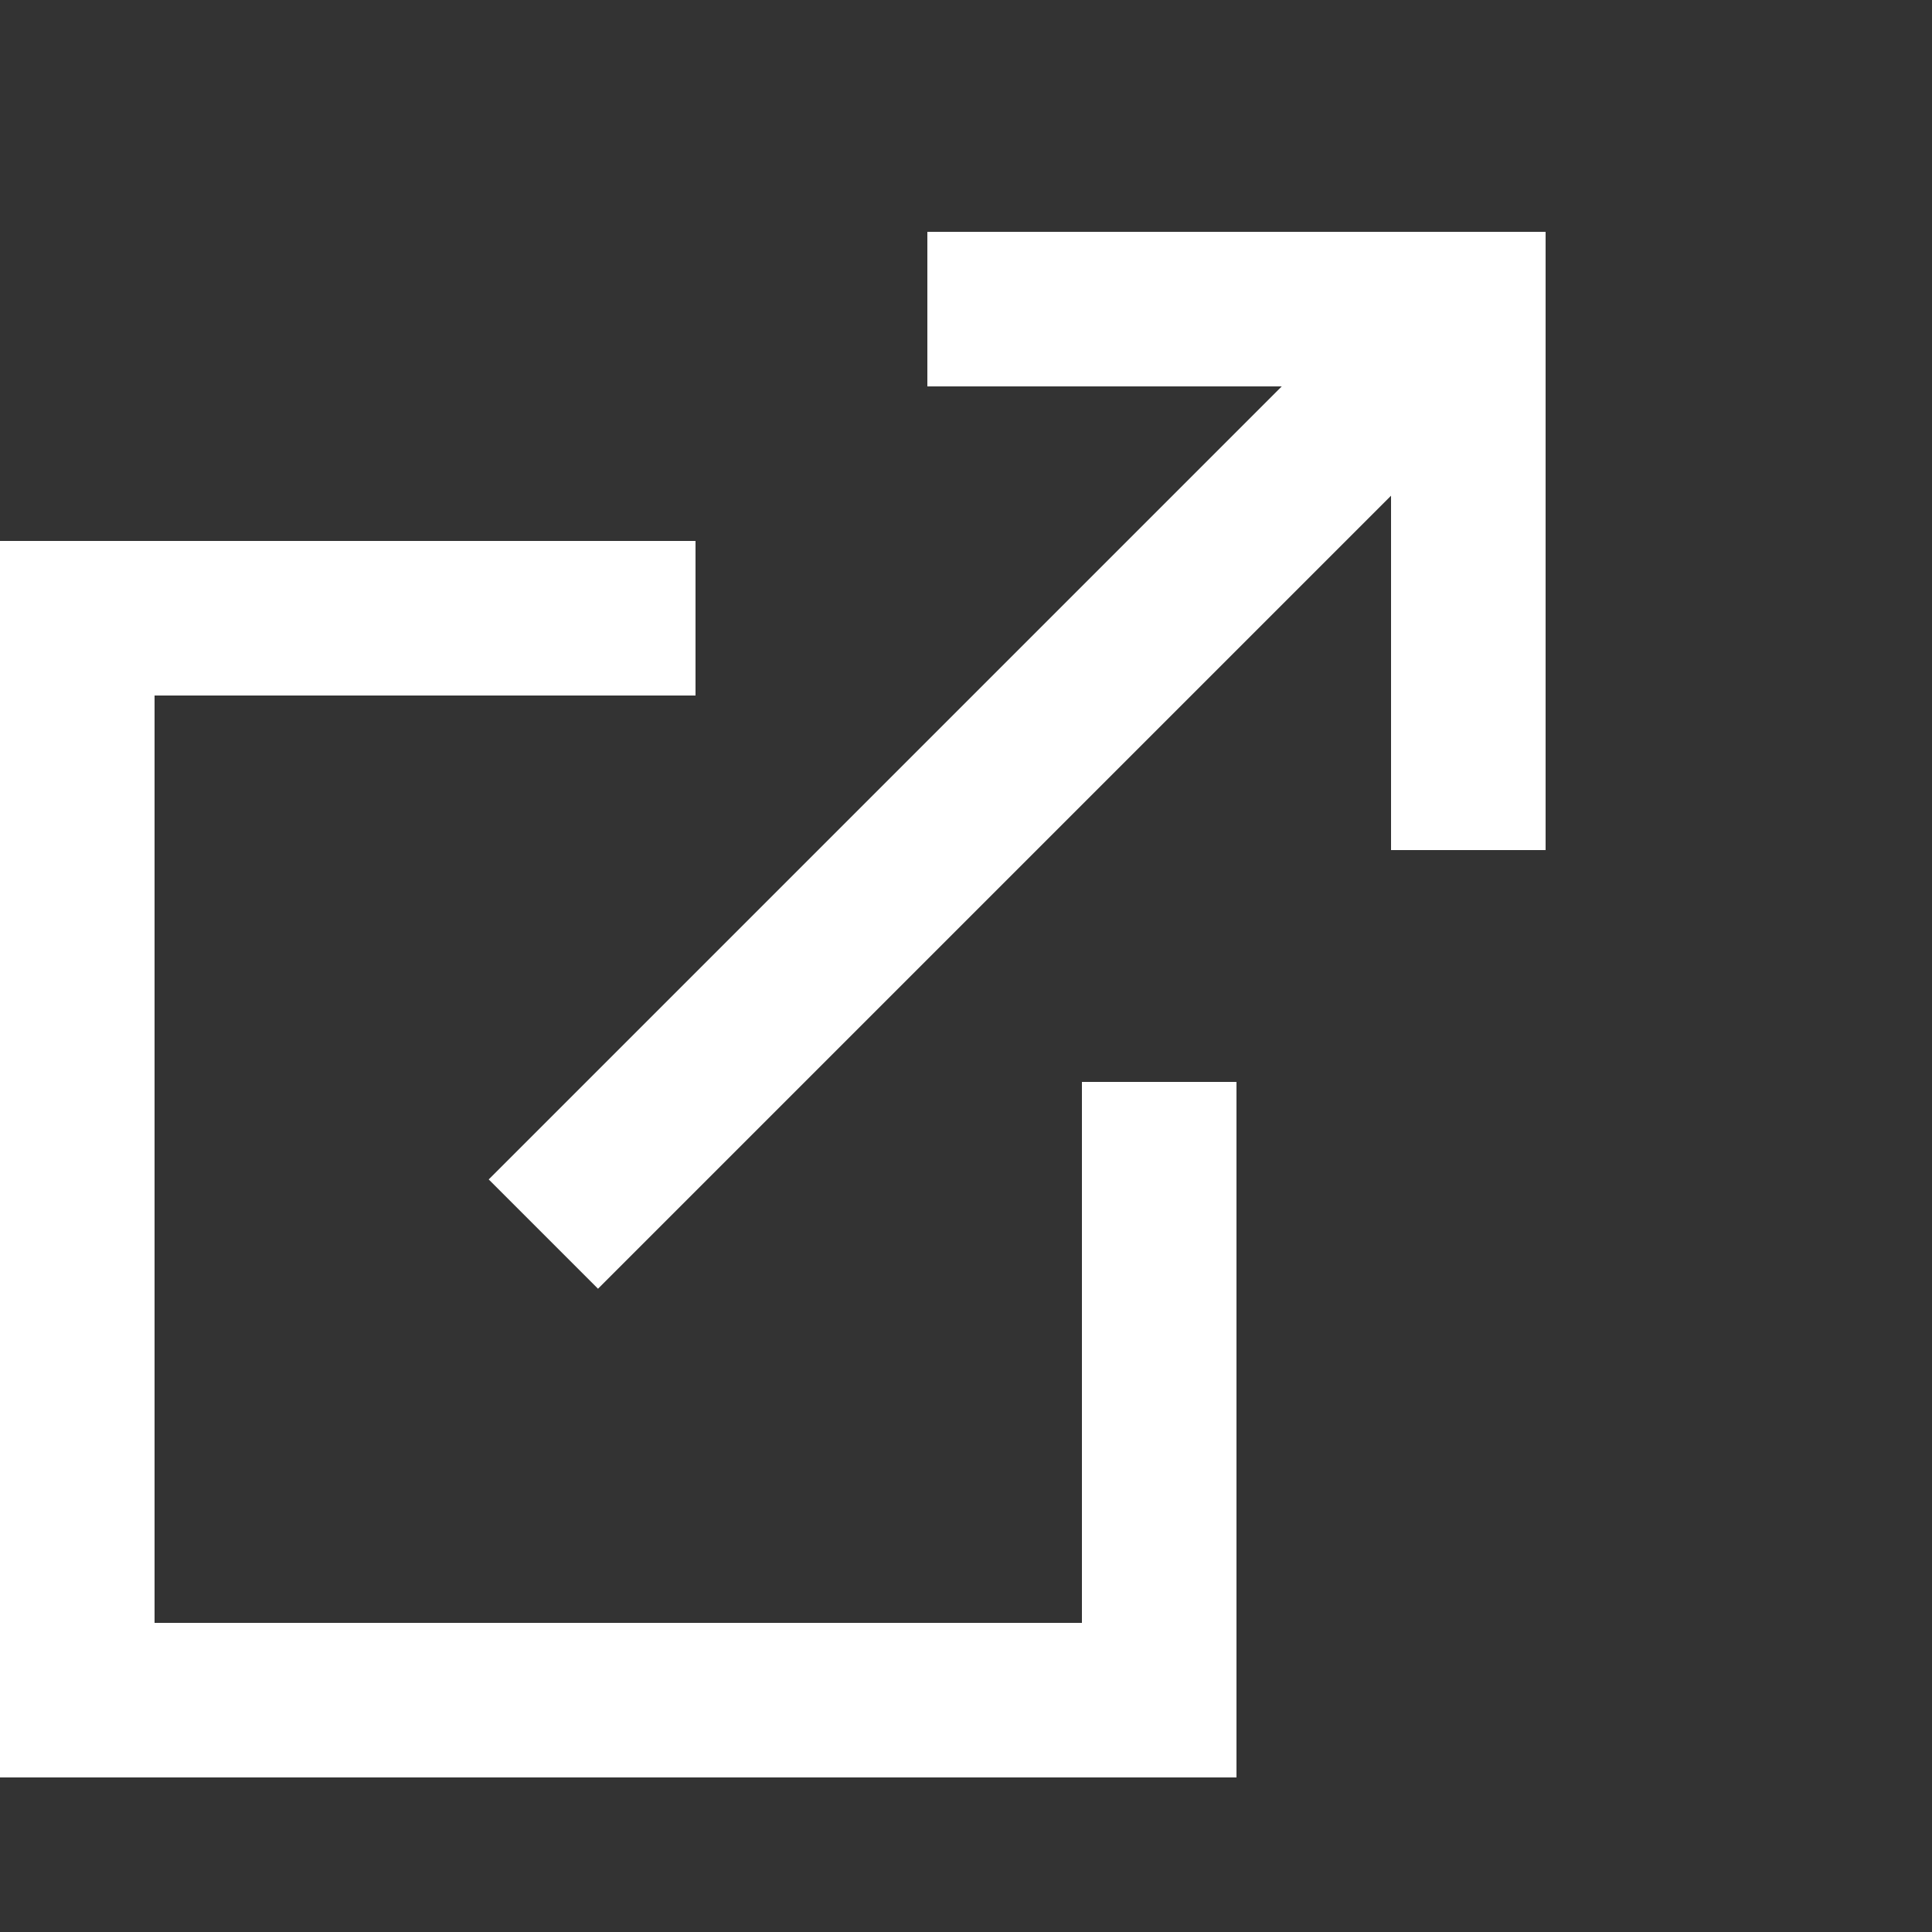 <svg width="25" height="25" viewBox="0 0 25 25" fill="none" xmlns="http://www.w3.org/2000/svg">
<rect x="0" y="0" width="25" height="25" fill="#333333" stroke="none"/>
<path d="M7.031 15.969L19 4" stroke="white" stroke-width="2"/>
<path d="M12 4H19V11" stroke="white" stroke-width="2"/>
<path d="M9 8H1V22H15V14" stroke="white" stroke-width="2"/>
</svg>

